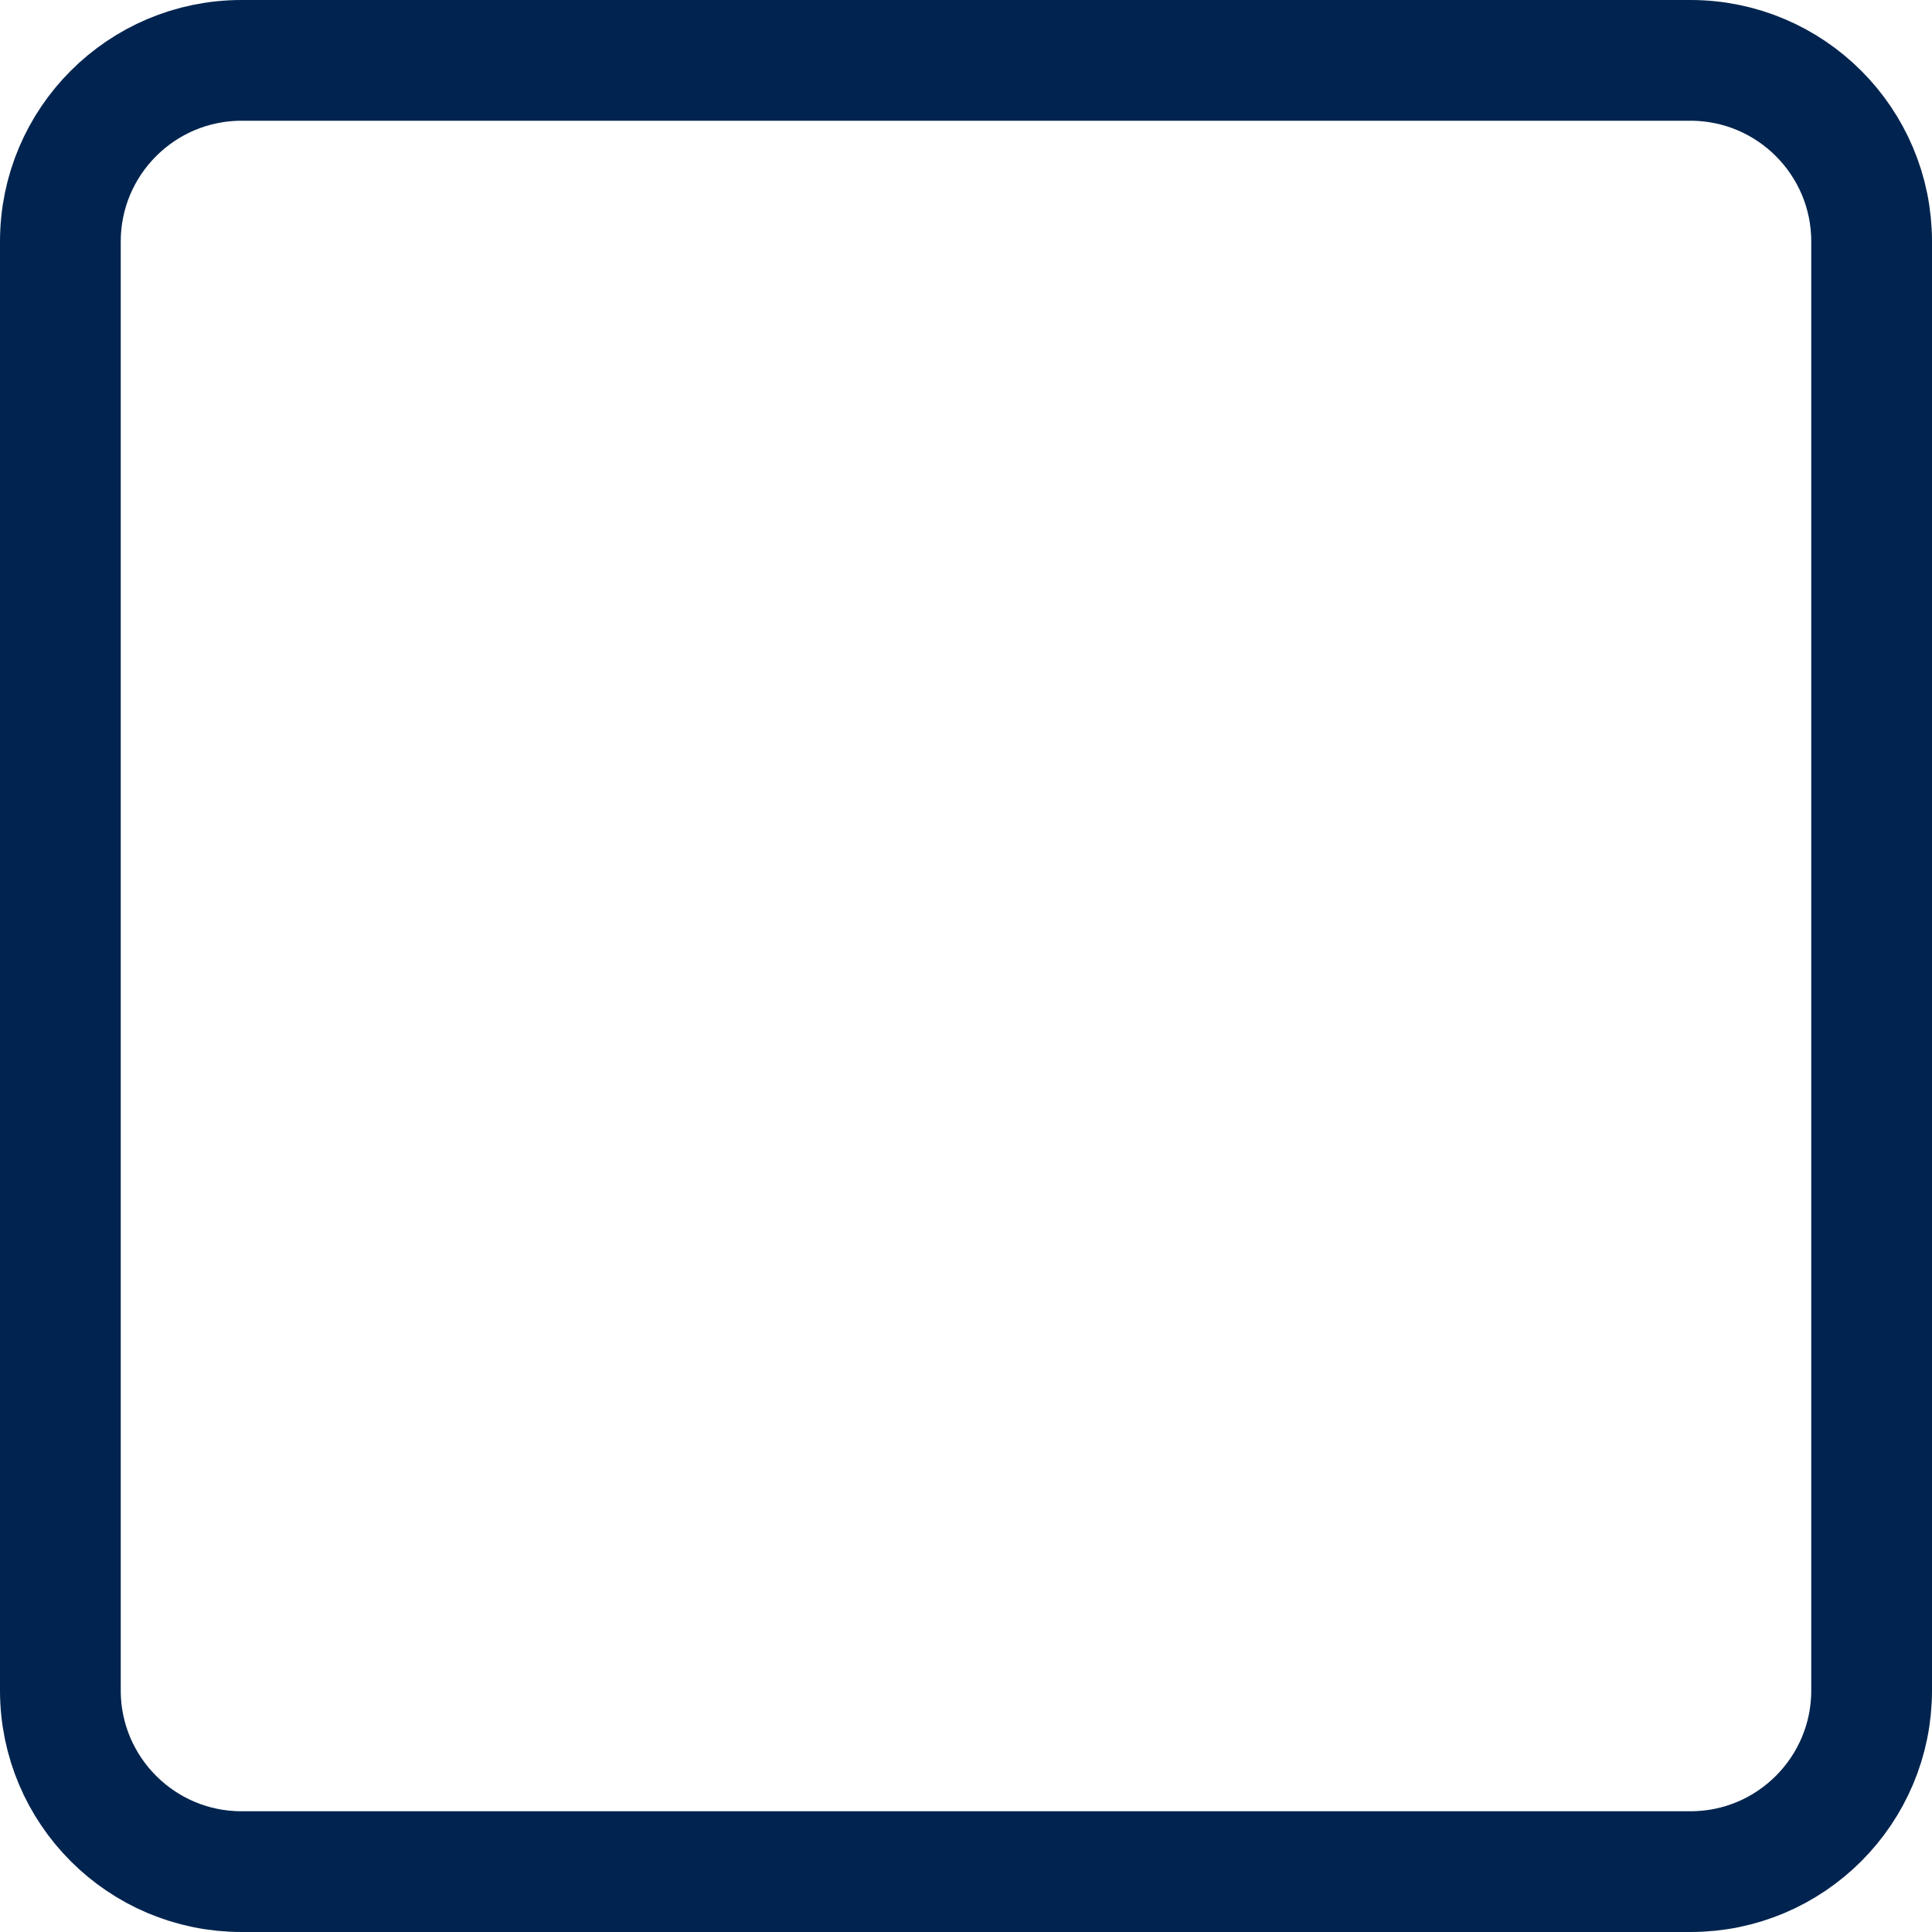 <svg width="16" height="16" viewBox="0 0 16 16" fill="none" xmlns="http://www.w3.org/2000/svg">
<path d="M0.5 2C0.5 1.172 1.172 0.5 2 0.5H14C14.828 0.5 15.5 1.172 15.5 2V8V14C15.5 14.828 14.828 15.5 14 15.5H2C1.172 15.5 0.5 14.828 0.5 14V8V2Z" stroke="#00244F"/>
</svg>
